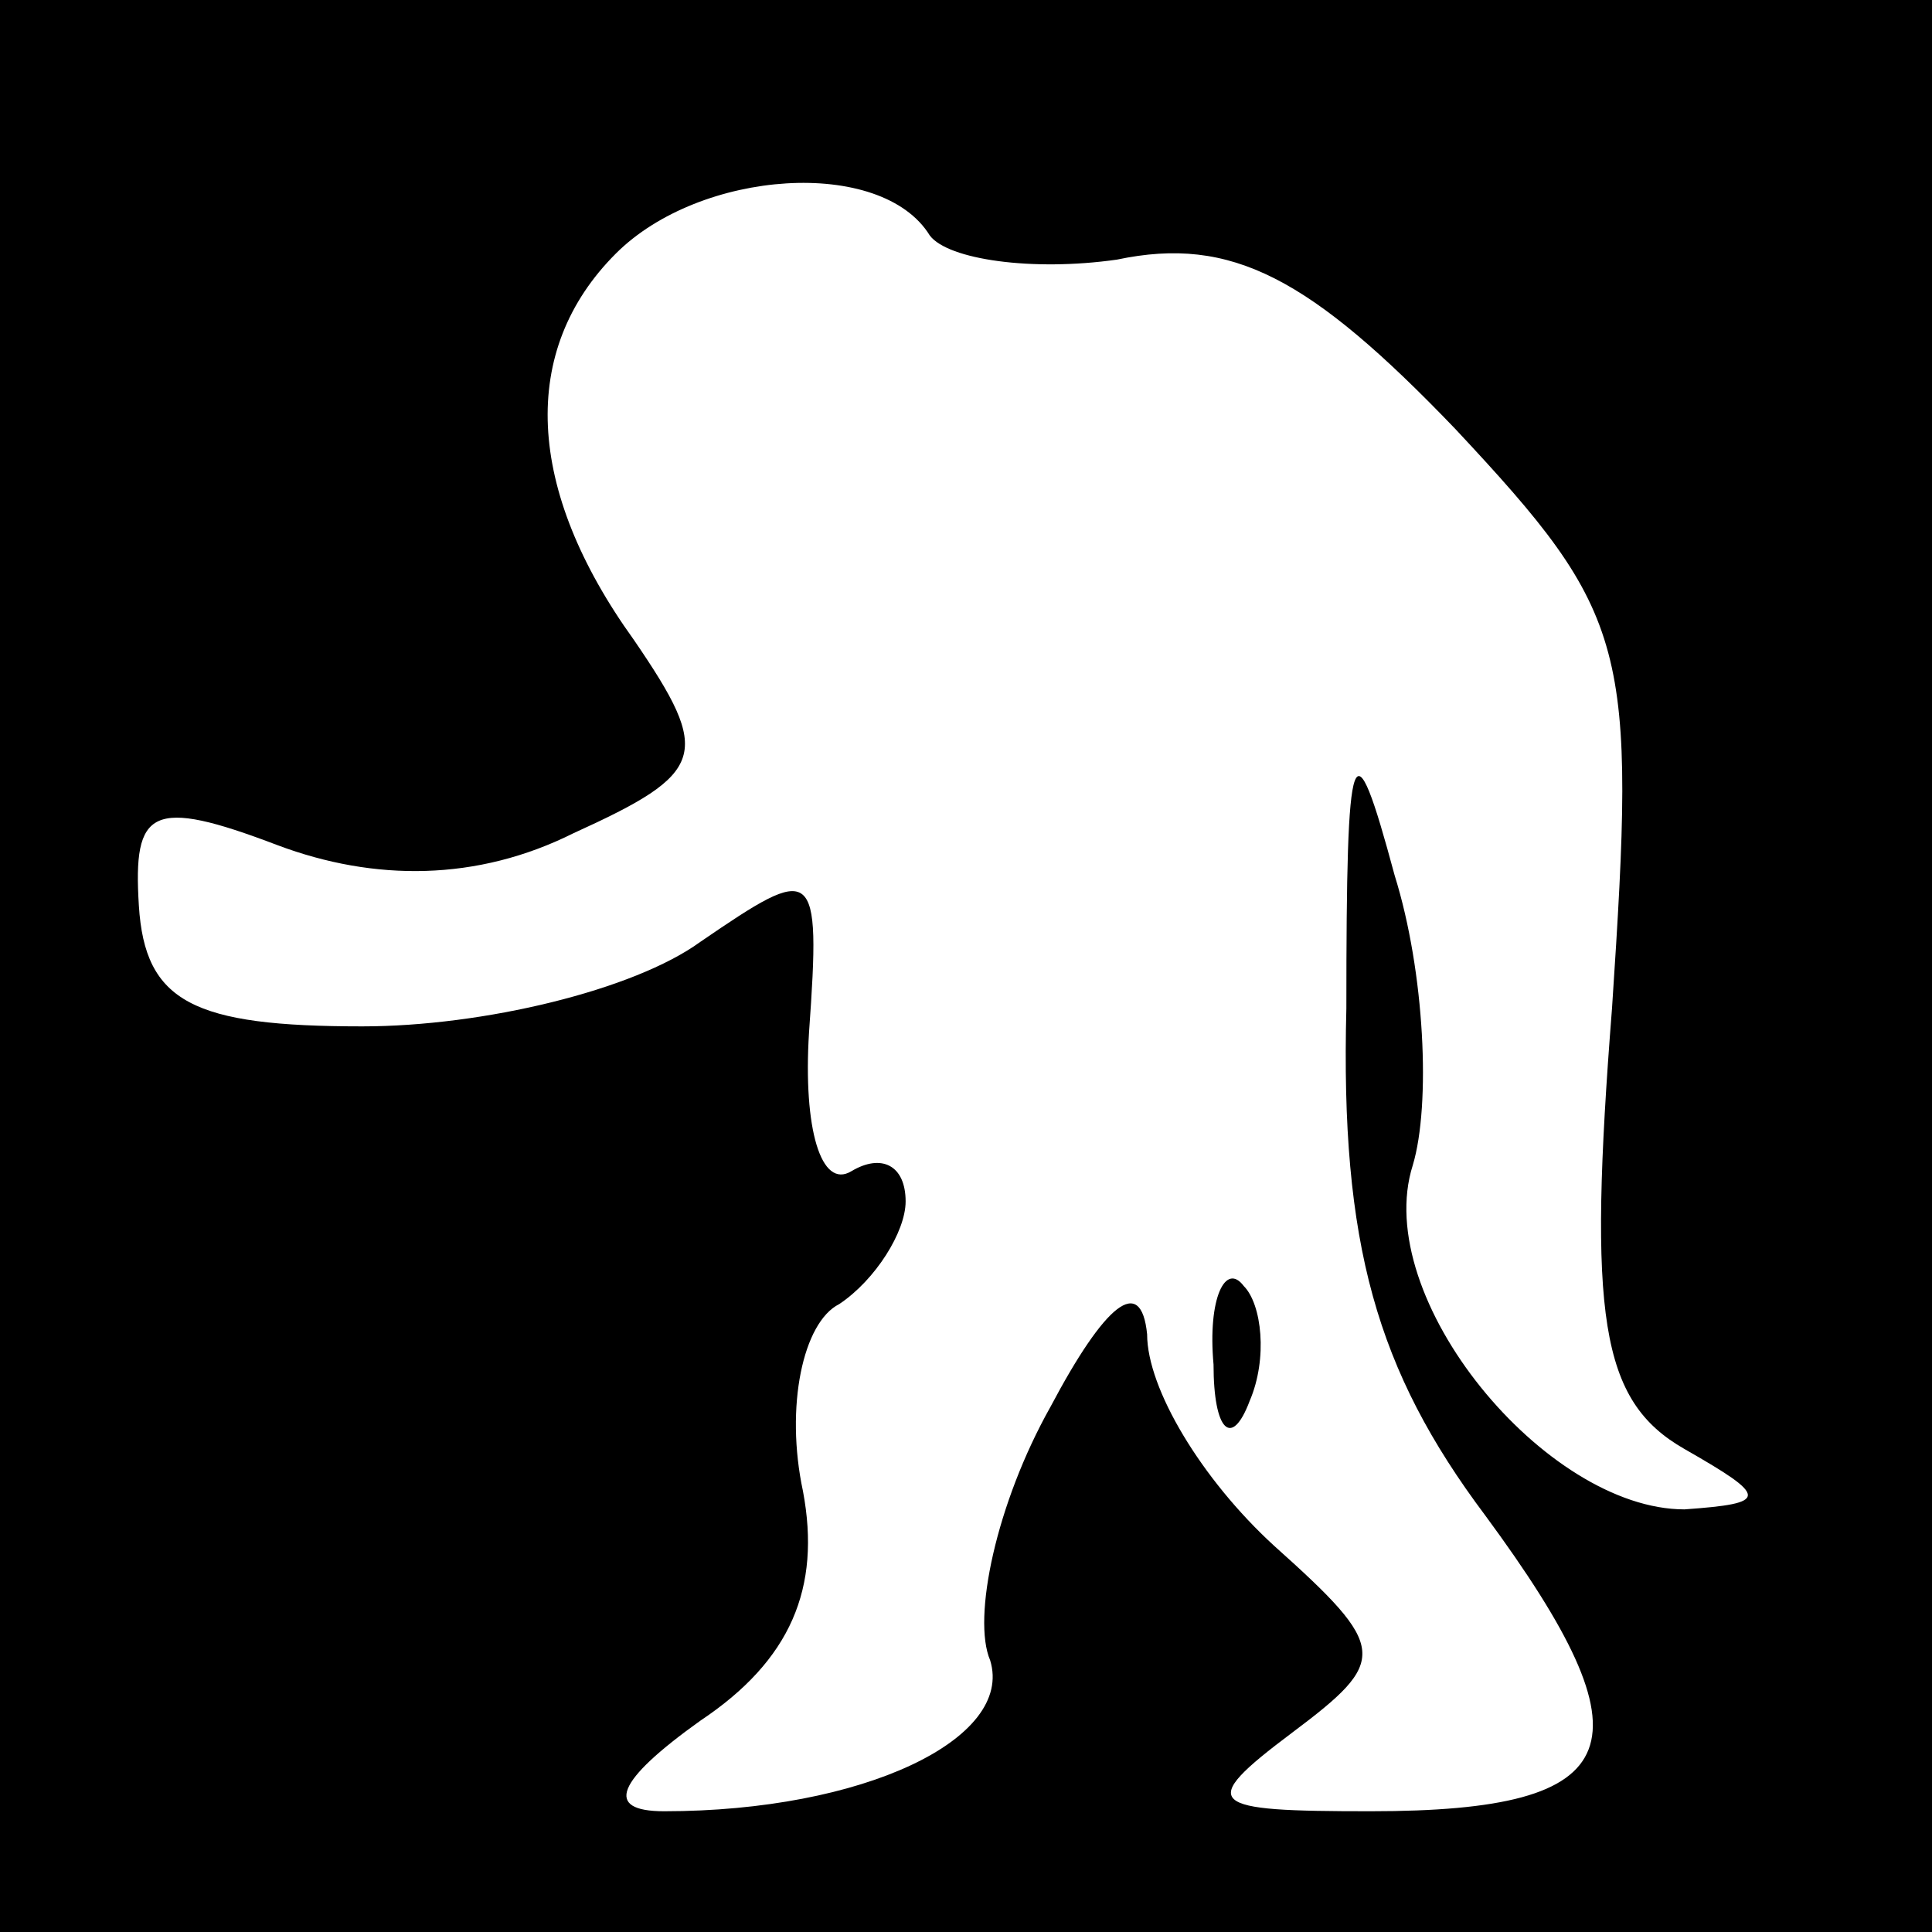<?xml version="1.0" standalone="no"?>
<!DOCTYPE svg PUBLIC "-//W3C//DTD SVG 20010904//EN"
 "http://www.w3.org/TR/2001/REC-SVG-20010904/DTD/svg10.dtd">
<svg version="1.0" xmlns="http://www.w3.org/2000/svg"
 width="32pt" height="32pt" viewBox="0 0 32 32"
 preserveAspectRatio="xMidYMid meet">
<rect x="0" y="0" width="32" height="32" fill="#808080" stroke="none"/>
<g transform="translate(0,32) scale(0.1,-0.1)"
fill="#000000" stroke="none">
<path fill="#000000" stroke="none" d="M0 160 l0 -160 160 0 160 0 0 160 0
160 -160 0 -160 0 0 -160z"/>
<path fill="#ffffff" stroke="none" d="M154 281 c3 -4 17 -6 31 -4 19 4 32 -3
56 -28 29 -31 30 -36 26 -96 -4 -51 -2 -65 12 -73 14 -8 14 -9 0 -10 -23 0
-52 35 -45 57 3 10 2 32 -3 48 -7 26 -8 23 -8 -22 -1 -39 5 -60 23 -84 28 -38
24 -49 -19 -49 -27 0 -29 1 -13 13 16 12 16 14 -3 31 -12 11 -21 26 -21 35 -1
10 -7 5 -16 -12 -9 -16 -13 -35 -10 -42 4 -13 -21 -25 -54 -25 -10 0 -8 5 6
15 15 10 20 22 17 38 -3 14 0 28 6 31 6 4 11 12 11 17 0 6 -4 8 -9 5 -5 -3 -8
7 -7 23 2 28 1 28 -18 15 -11 -8 -36 -14 -56 -14 -28 0 -36 4 -37 20 -1 16 2
18 23 10 16 -6 33 -6 49 2 22 10 23 13 10 32 -18 25 -19 48 -3 64 14 14 44 16
52 3z"/>
<path fill="#000000" stroke="none" d="M201 94 c0 -11 3 -14 6 -6 3 7 2 16 -1
19 -3 4 -6 -2 -5 -13z"/>
</g>
</svg>
